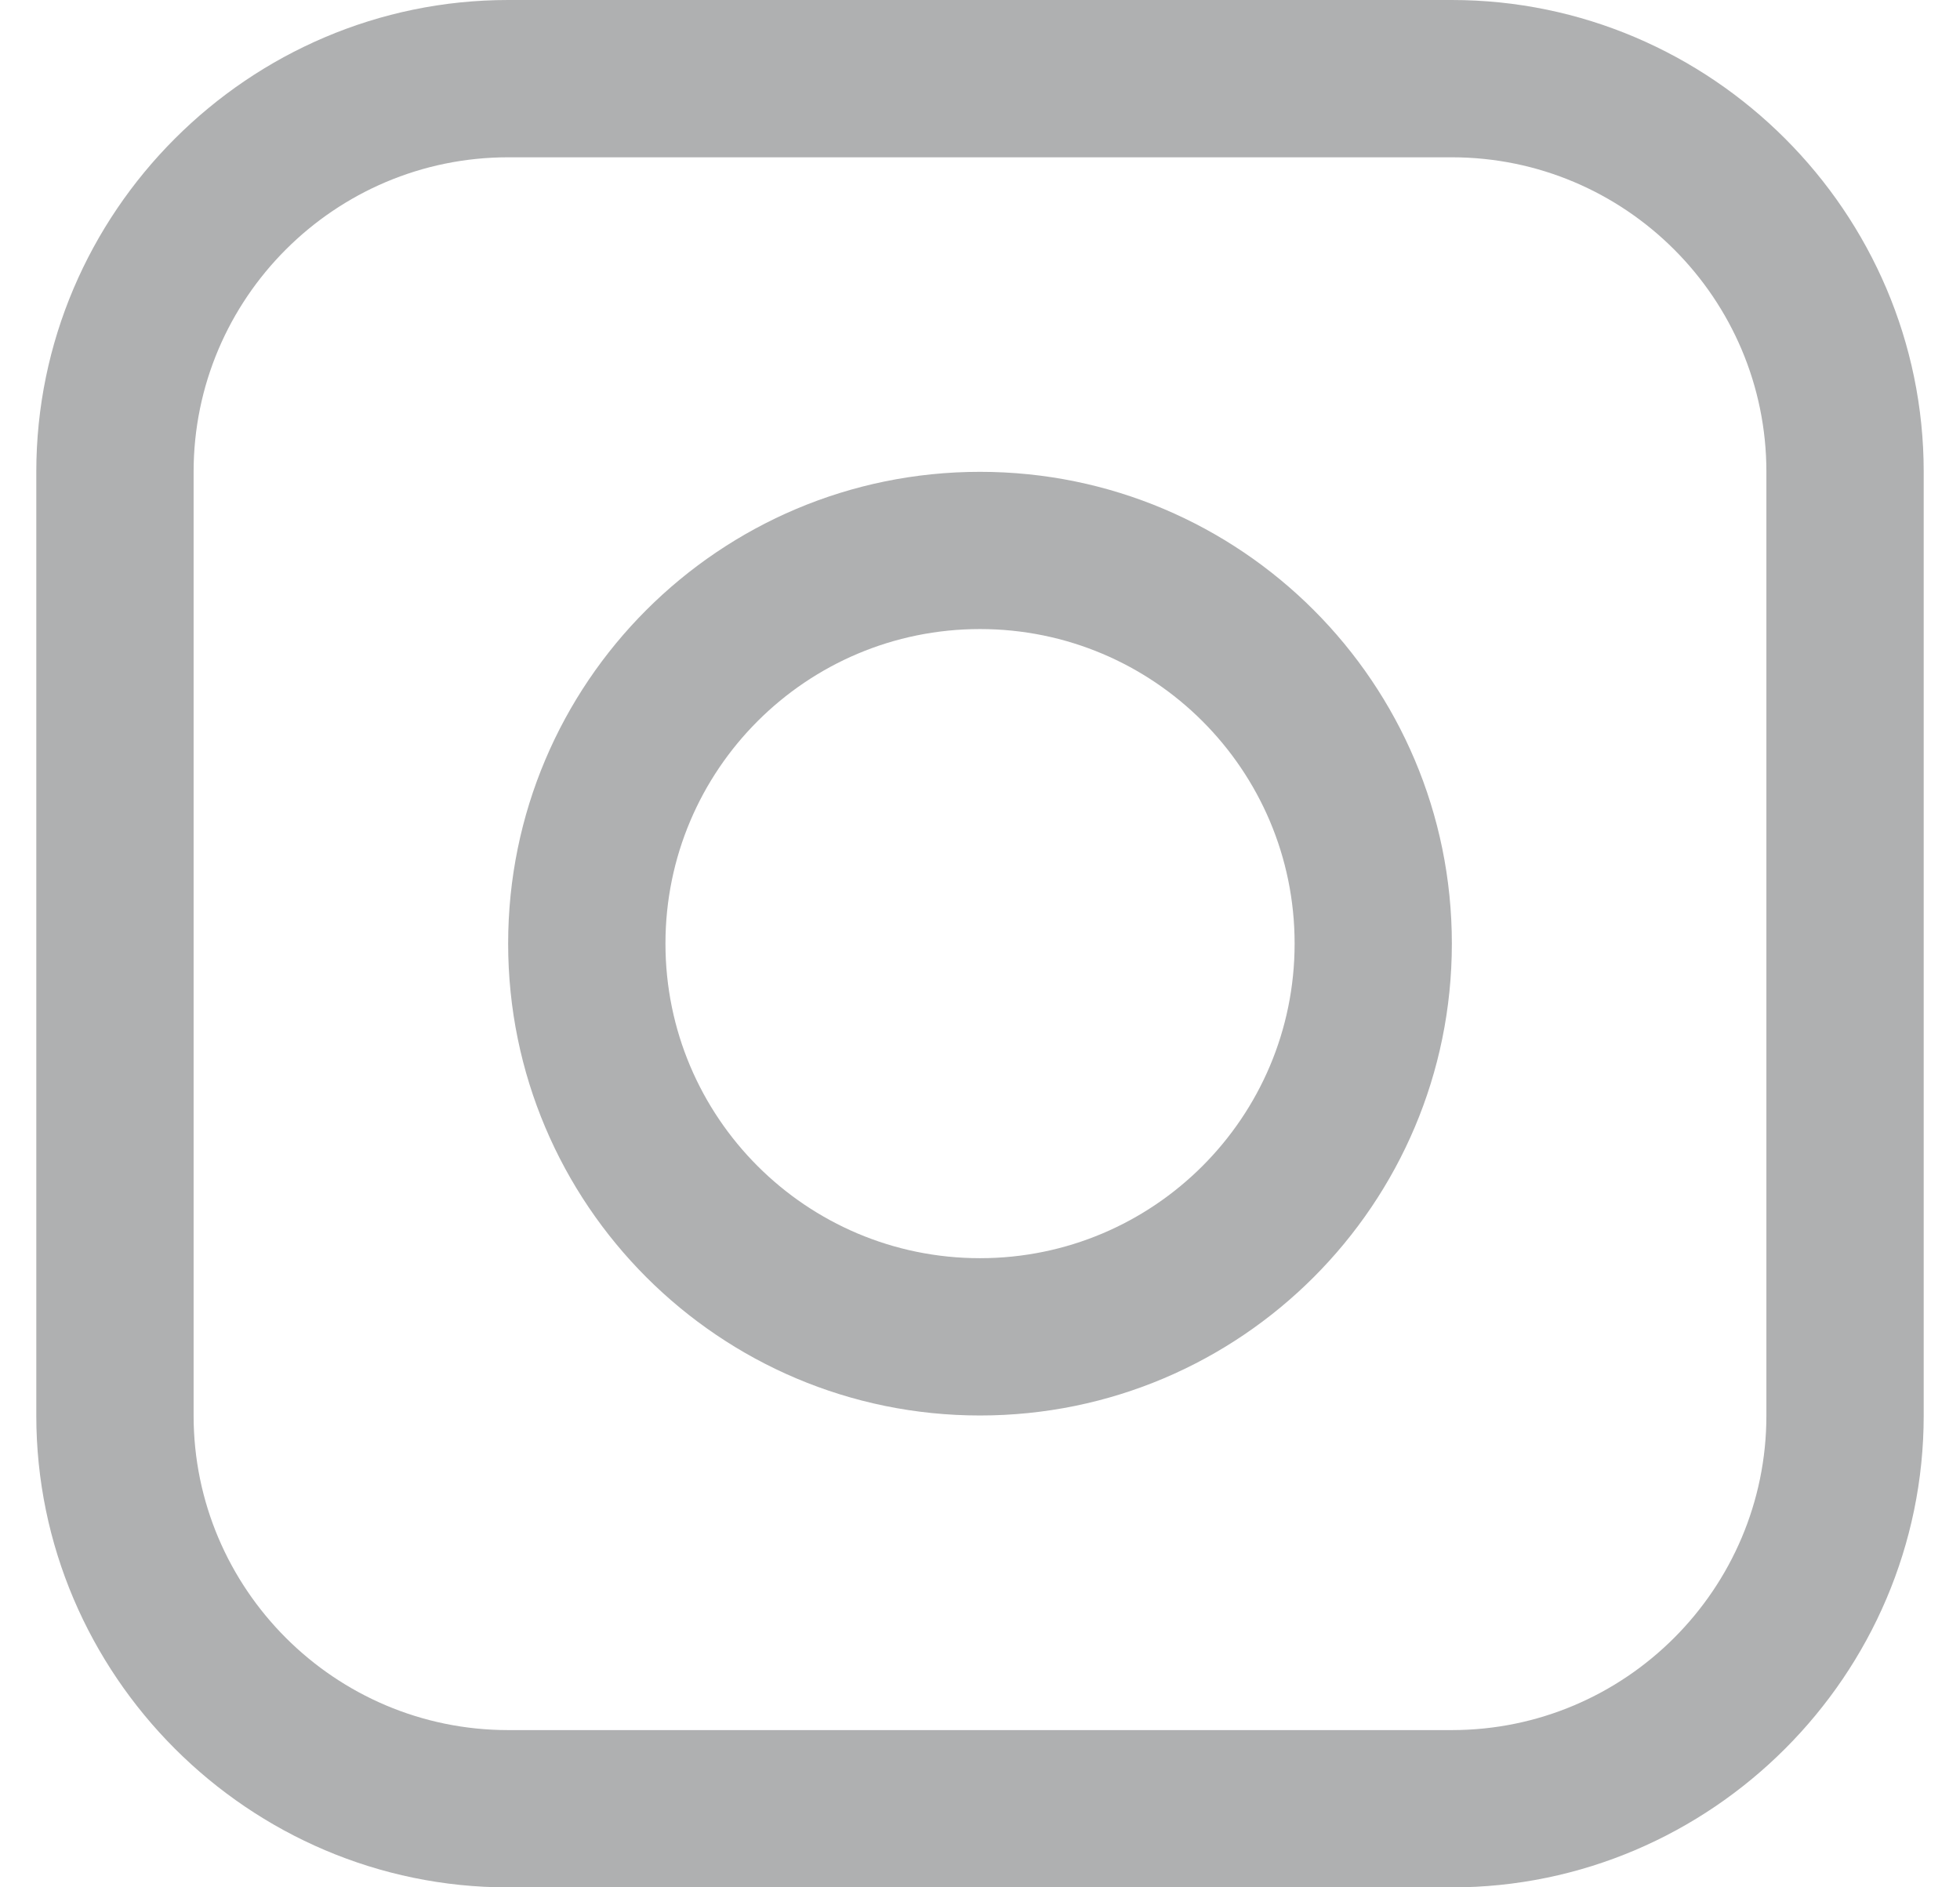 <svg width="27" height="26" viewBox="0 0 27 26" fill="none" xmlns="http://www.w3.org/2000/svg">
<path d="M20 0H7C3.425 0 0.5 2.925 0.5 6.5V19.501C0.5 23.074 3.425 26.001 7 26.001H20C23.575 26.001 26.5 23.074 26.5 19.501V6.5C26.5 2.925 23.575 0 20 0ZM24.333 19.501C24.333 21.889 22.39 23.834 20 23.834H7C4.611 23.834 2.667 21.889 2.667 19.501V6.5C2.667 4.111 4.611 2.167 7 2.167H20C22.39 2.167 24.333 4.111 24.333 6.5V19.501Z" fill="#AFB0B1"/>
<path d="M13.5 6.5C9.91 6.5 7 9.409 7 12.999C7 16.588 9.91 19.5 13.5 19.5C17.09 19.5 20 16.588 20 12.999C20 9.409 17.09 6.5 13.5 6.5ZM13.5 17.333C11.107 17.333 9.167 15.393 9.167 12.999C9.167 10.606 11.107 8.666 13.5 8.666C15.893 8.666 17.834 10.606 17.834 12.999C17.834 15.393 15.893 17.333 13.5 17.333Z" fill="#AFB0B1"/>
</svg>
